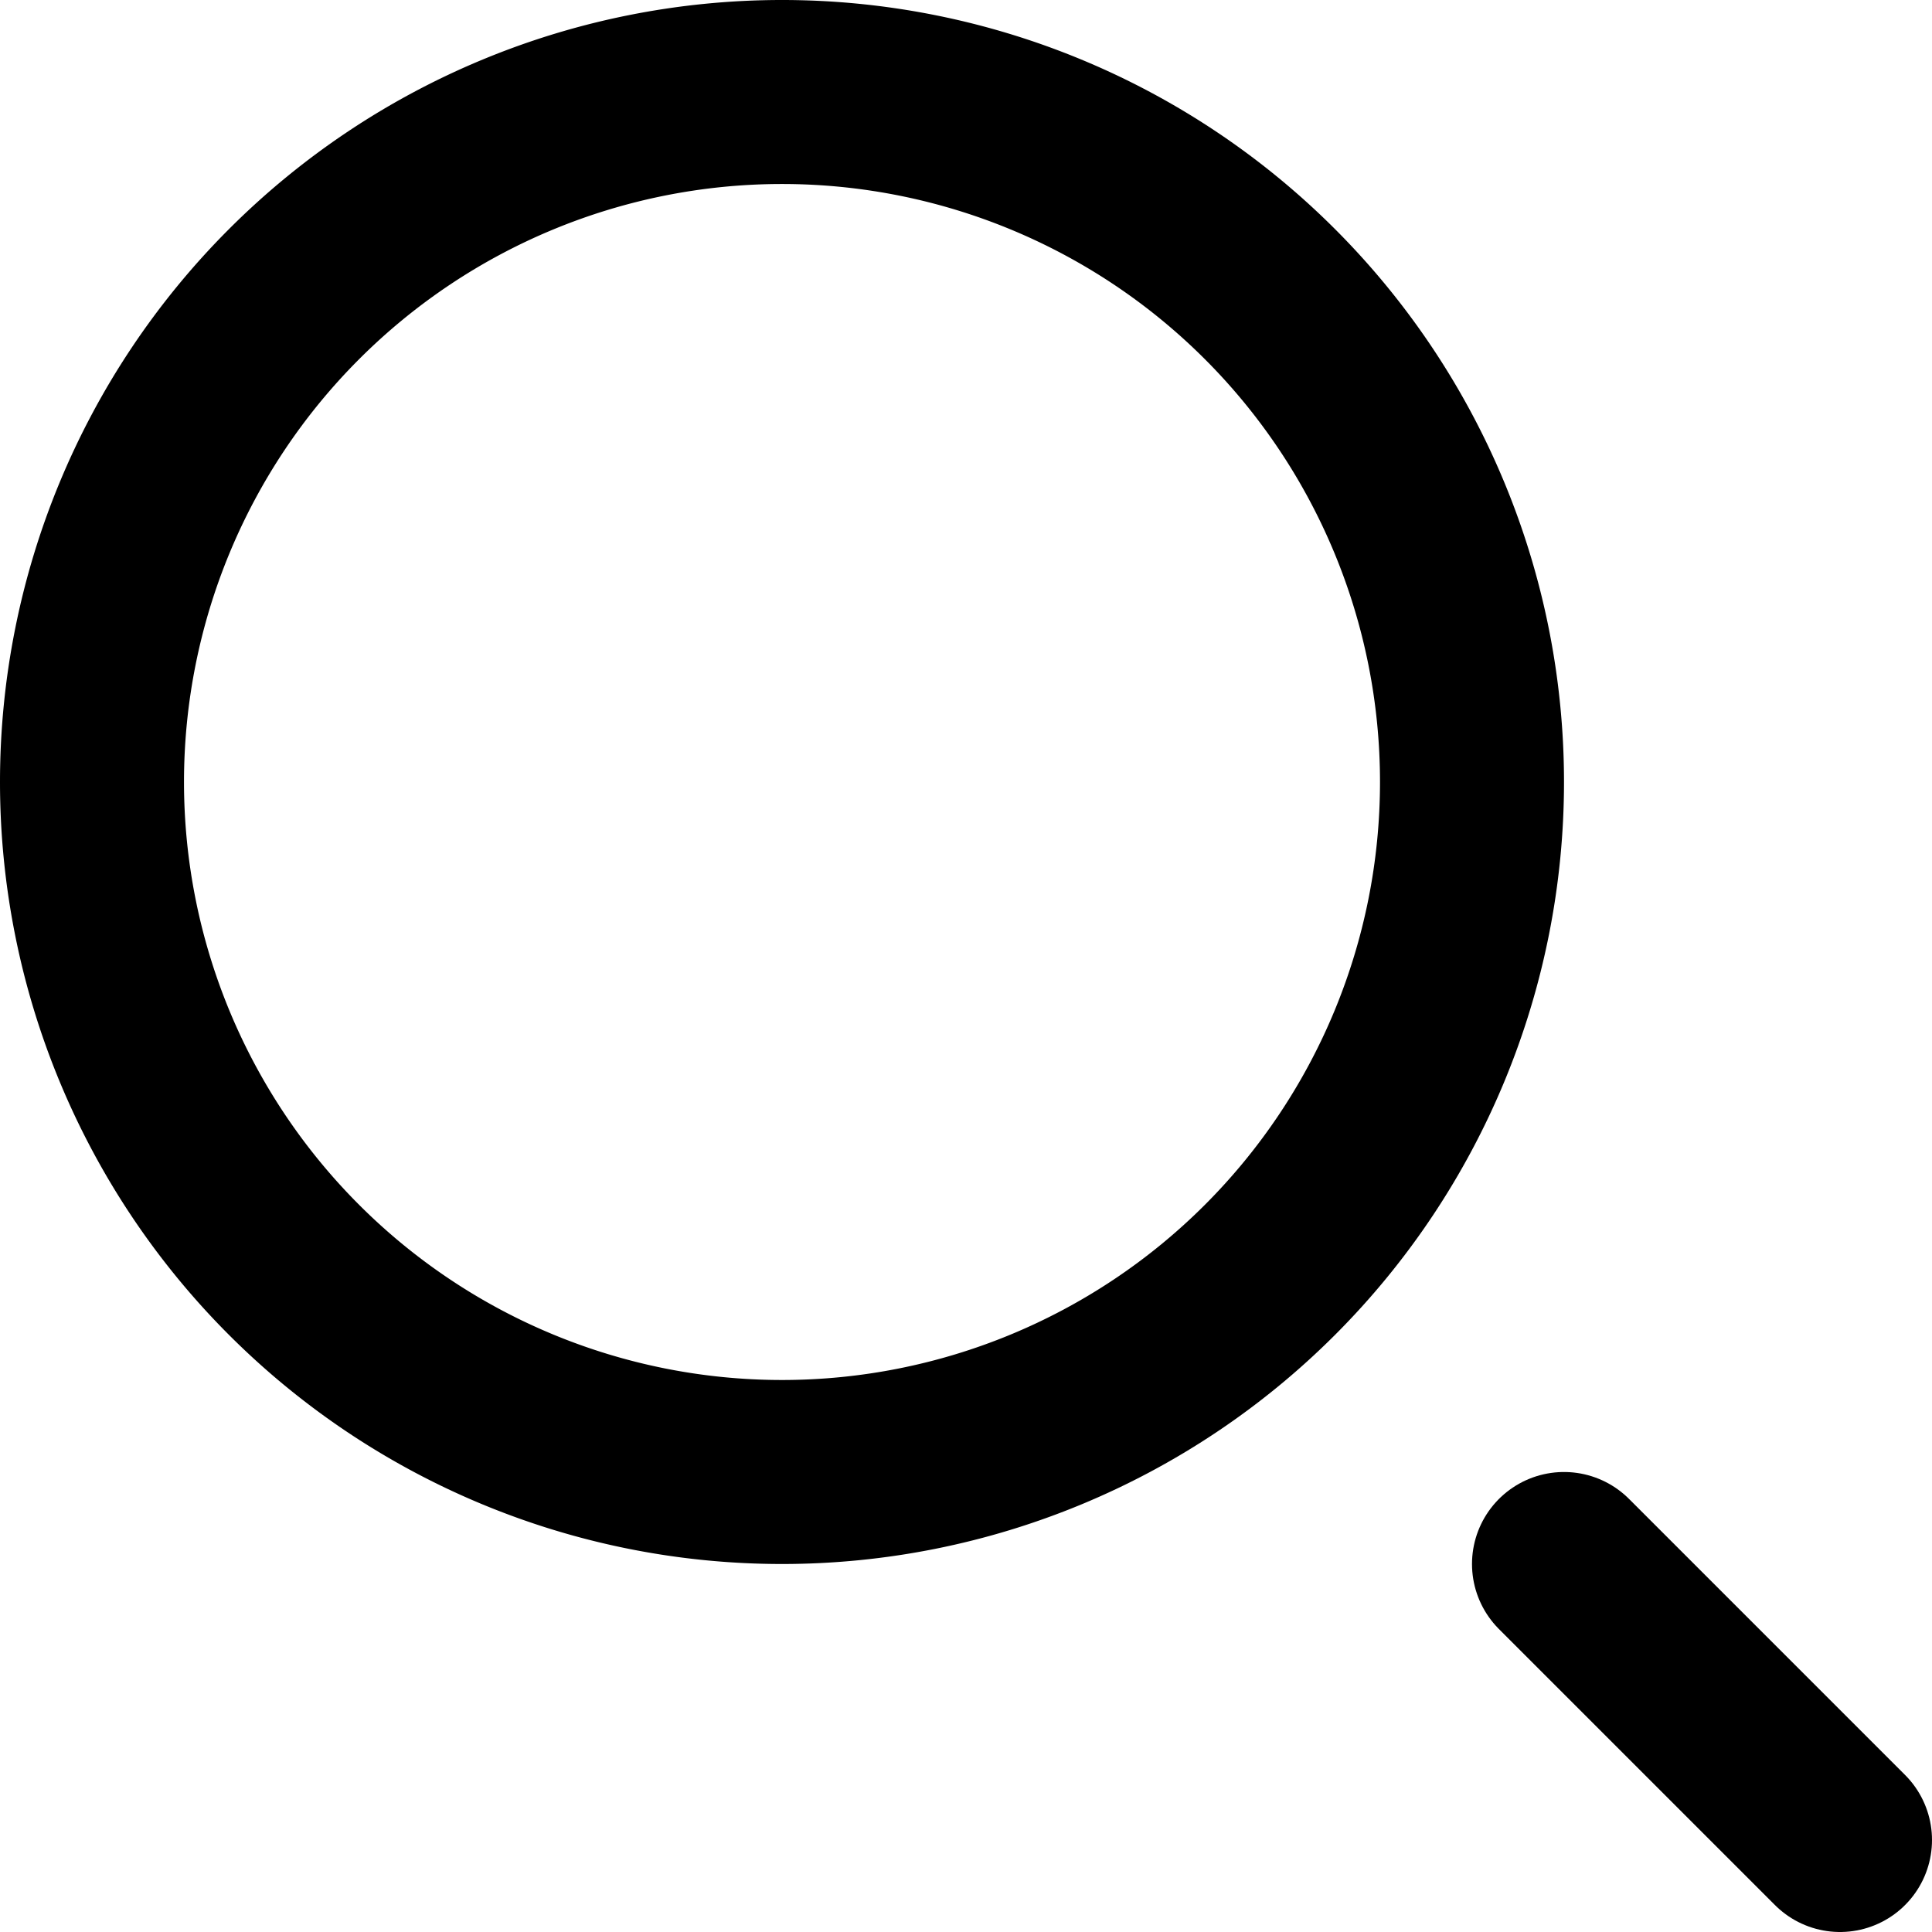 <svg xmlns="http://www.w3.org/2000/svg" width="21" height="21" viewBox="0 0 21 21"><g><g/><g><path fill="none" stroke="#000" stroke-linecap="round" stroke-miterlimit="50" stroke-width="2" d="M20 20l-3-3"/></g><g><path fill="none" stroke="#000" stroke-linecap="round" stroke-miterlimit="50" stroke-width="2" d="M8.5 16a7.5 7.5 0 1 0 0-15 7.5 7.5 0 0 0 0 15z"/></g></g></svg>